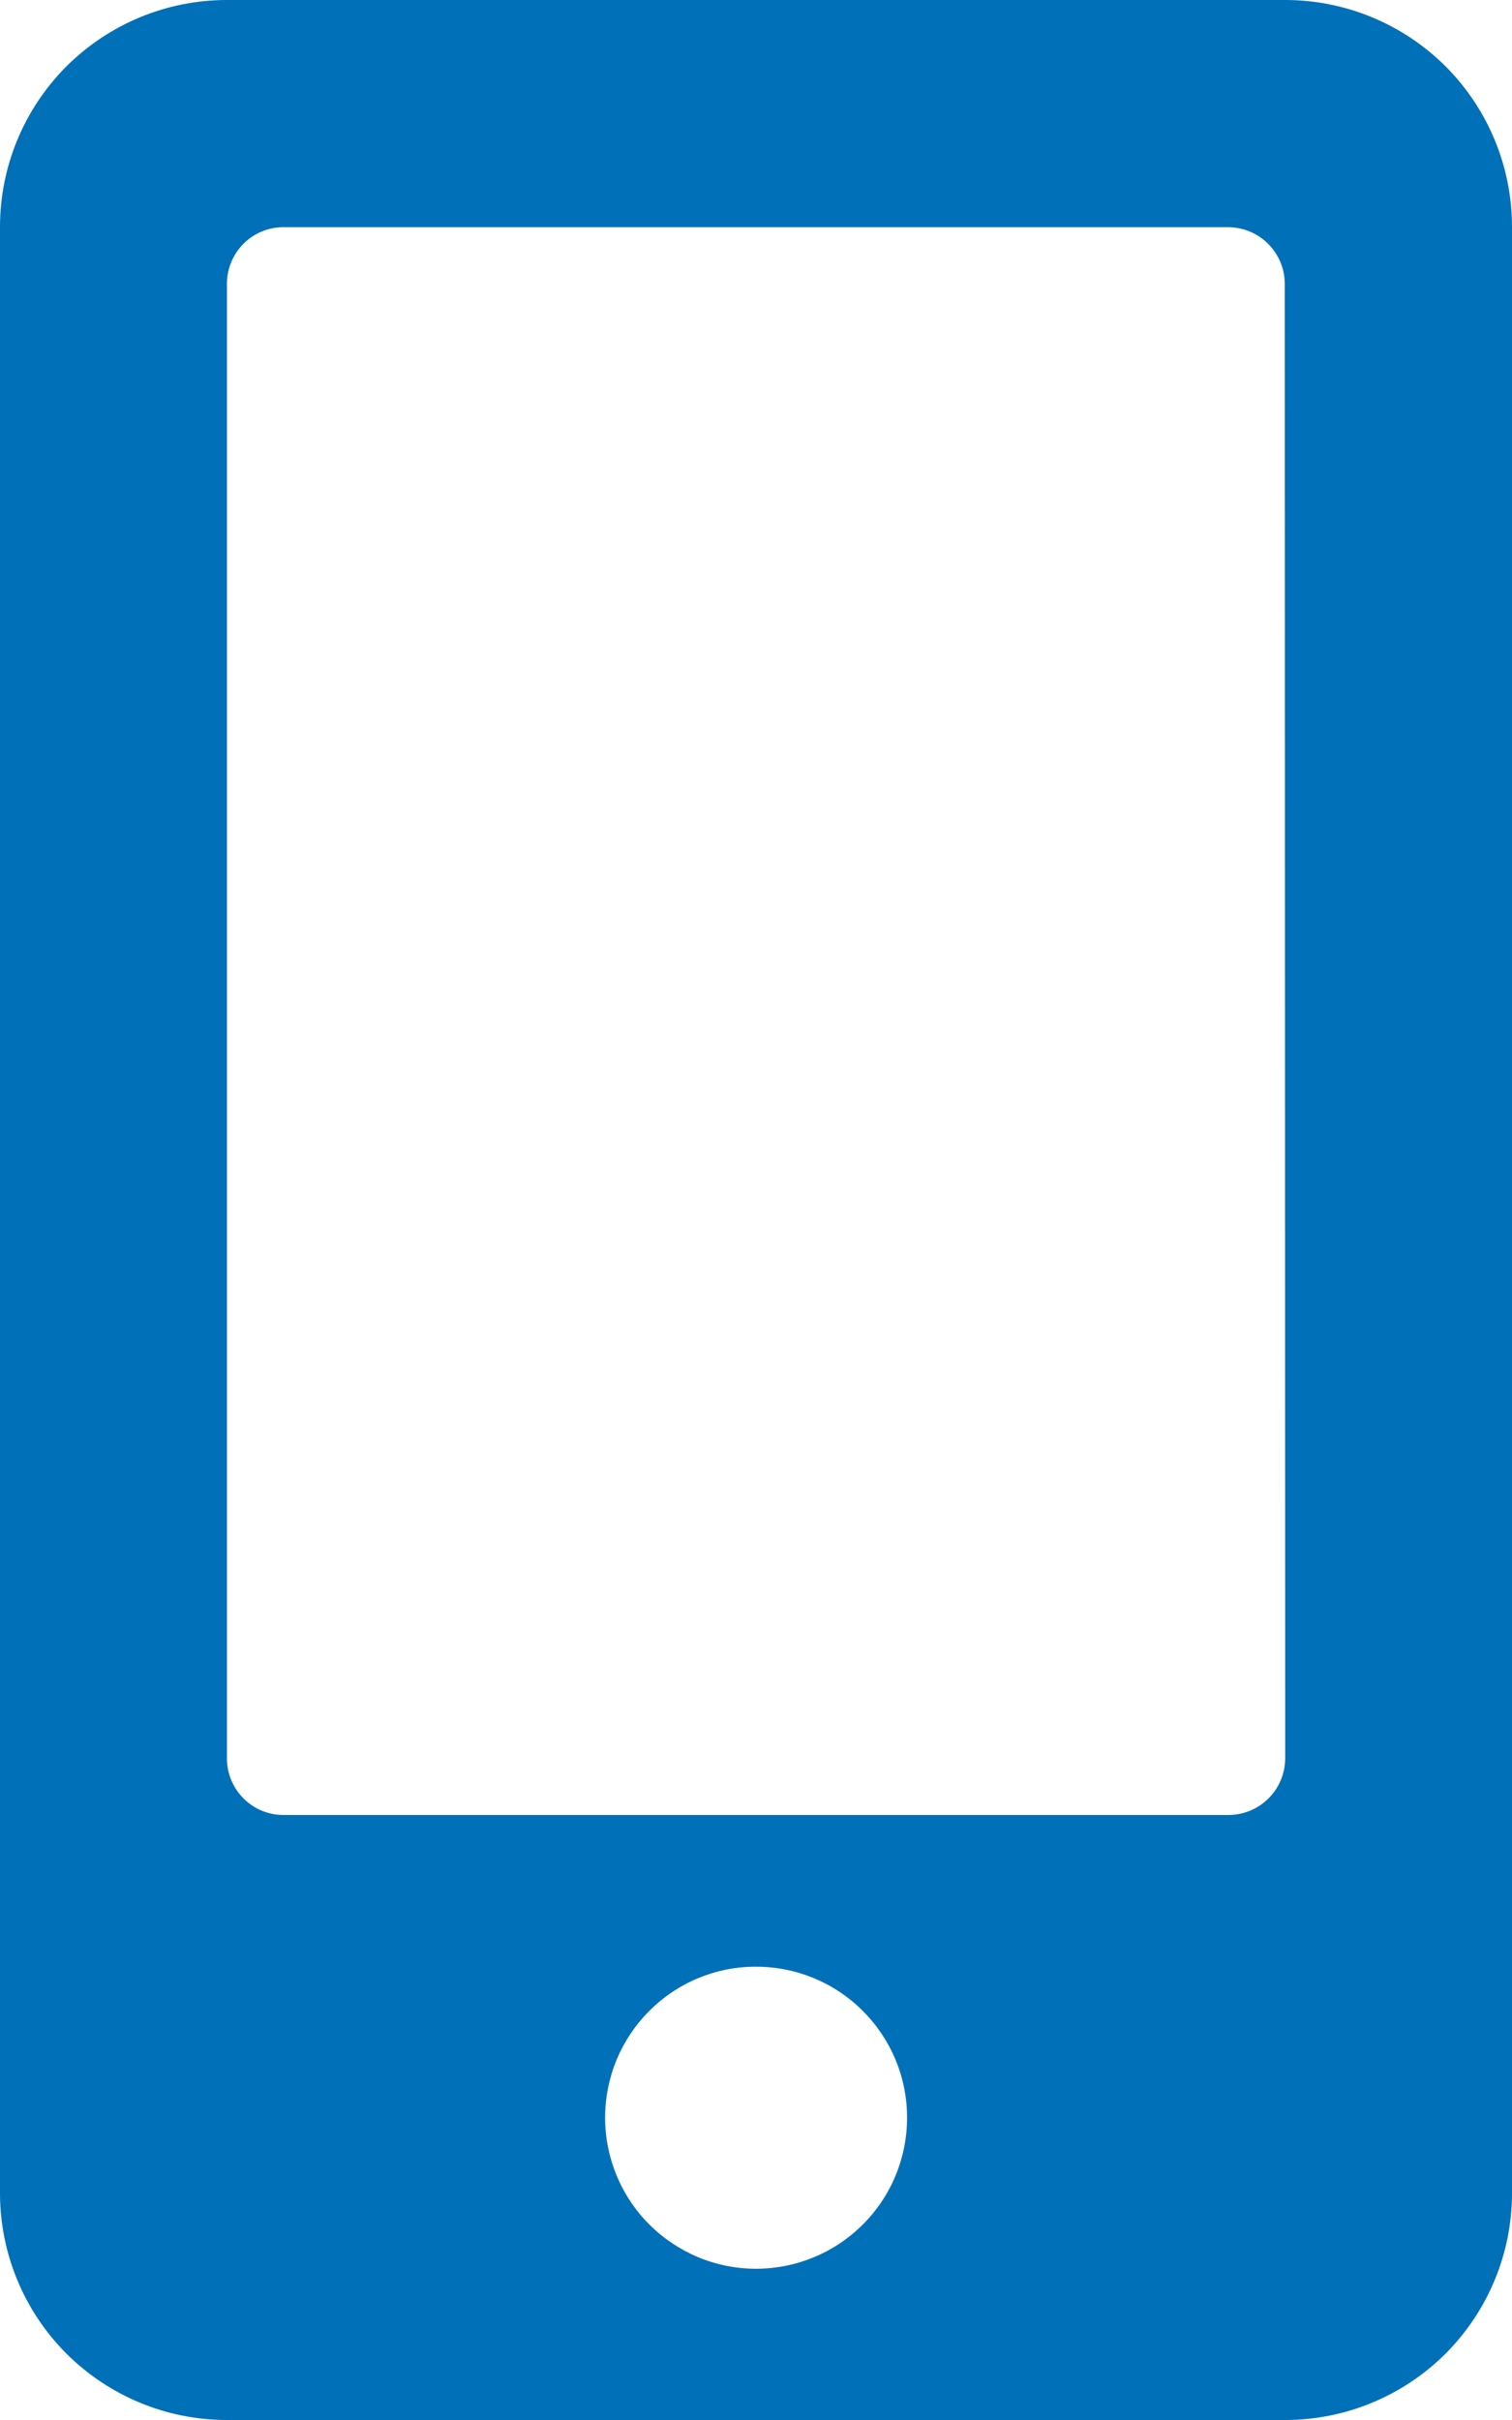 <svg width="10" height="16" viewBox="0 0 10 16" fill="none" xmlns="http://www.w3.org/2000/svg">
<g clip-path="url(#clip0_6_47708)">
<path d="M8.5 0H1.5C1.102 0 0.721 0.158 0.439 0.439C0.158 0.721 0 1.102 0 1.5L0 14.5C0 14.898 0.158 15.279 0.439 15.561C0.721 15.842 1.102 16 1.5 16H8.5C8.898 16 9.279 15.842 9.561 15.561C9.842 15.279 10 14.898 10 14.5V1.5C10 1.102 9.842 0.721 9.561 0.439C9.279 0.158 8.898 0 8.5 0ZM5 15C4.869 15 4.739 14.974 4.618 14.924C4.497 14.873 4.387 14.8 4.294 14.707C4.107 14.52 4.002 14.265 4.002 14.001C4.002 13.87 4.028 13.74 4.078 13.618C4.129 13.497 4.202 13.387 4.295 13.295C4.482 13.107 4.736 13.002 5.001 13.003C5.266 13.003 5.52 13.108 5.707 13.296C5.894 13.483 6 13.737 5.999 14.002C5.999 14.267 5.894 14.521 5.706 14.708C5.519 14.895 5.265 15 5 15ZM8.5 11.627C8.499 11.726 8.46 11.82 8.39 11.89C8.32 11.96 8.225 11.999 8.127 12H1.875C1.776 12 1.681 11.961 1.611 11.891C1.541 11.821 1.501 11.726 1.501 11.627V1.875C1.501 1.776 1.541 1.681 1.611 1.611C1.681 1.541 1.776 1.502 1.875 1.502H8.124C8.223 1.503 8.317 1.542 8.387 1.612C8.457 1.682 8.497 1.777 8.497 1.875L8.5 11.627Z" fill="#0070B9"/>
</g>
<defs>
<clipPath id="clip0_6_47708">
<rect width="10" height="16" fill="white"/>
</clipPath>
</defs>
</svg>
